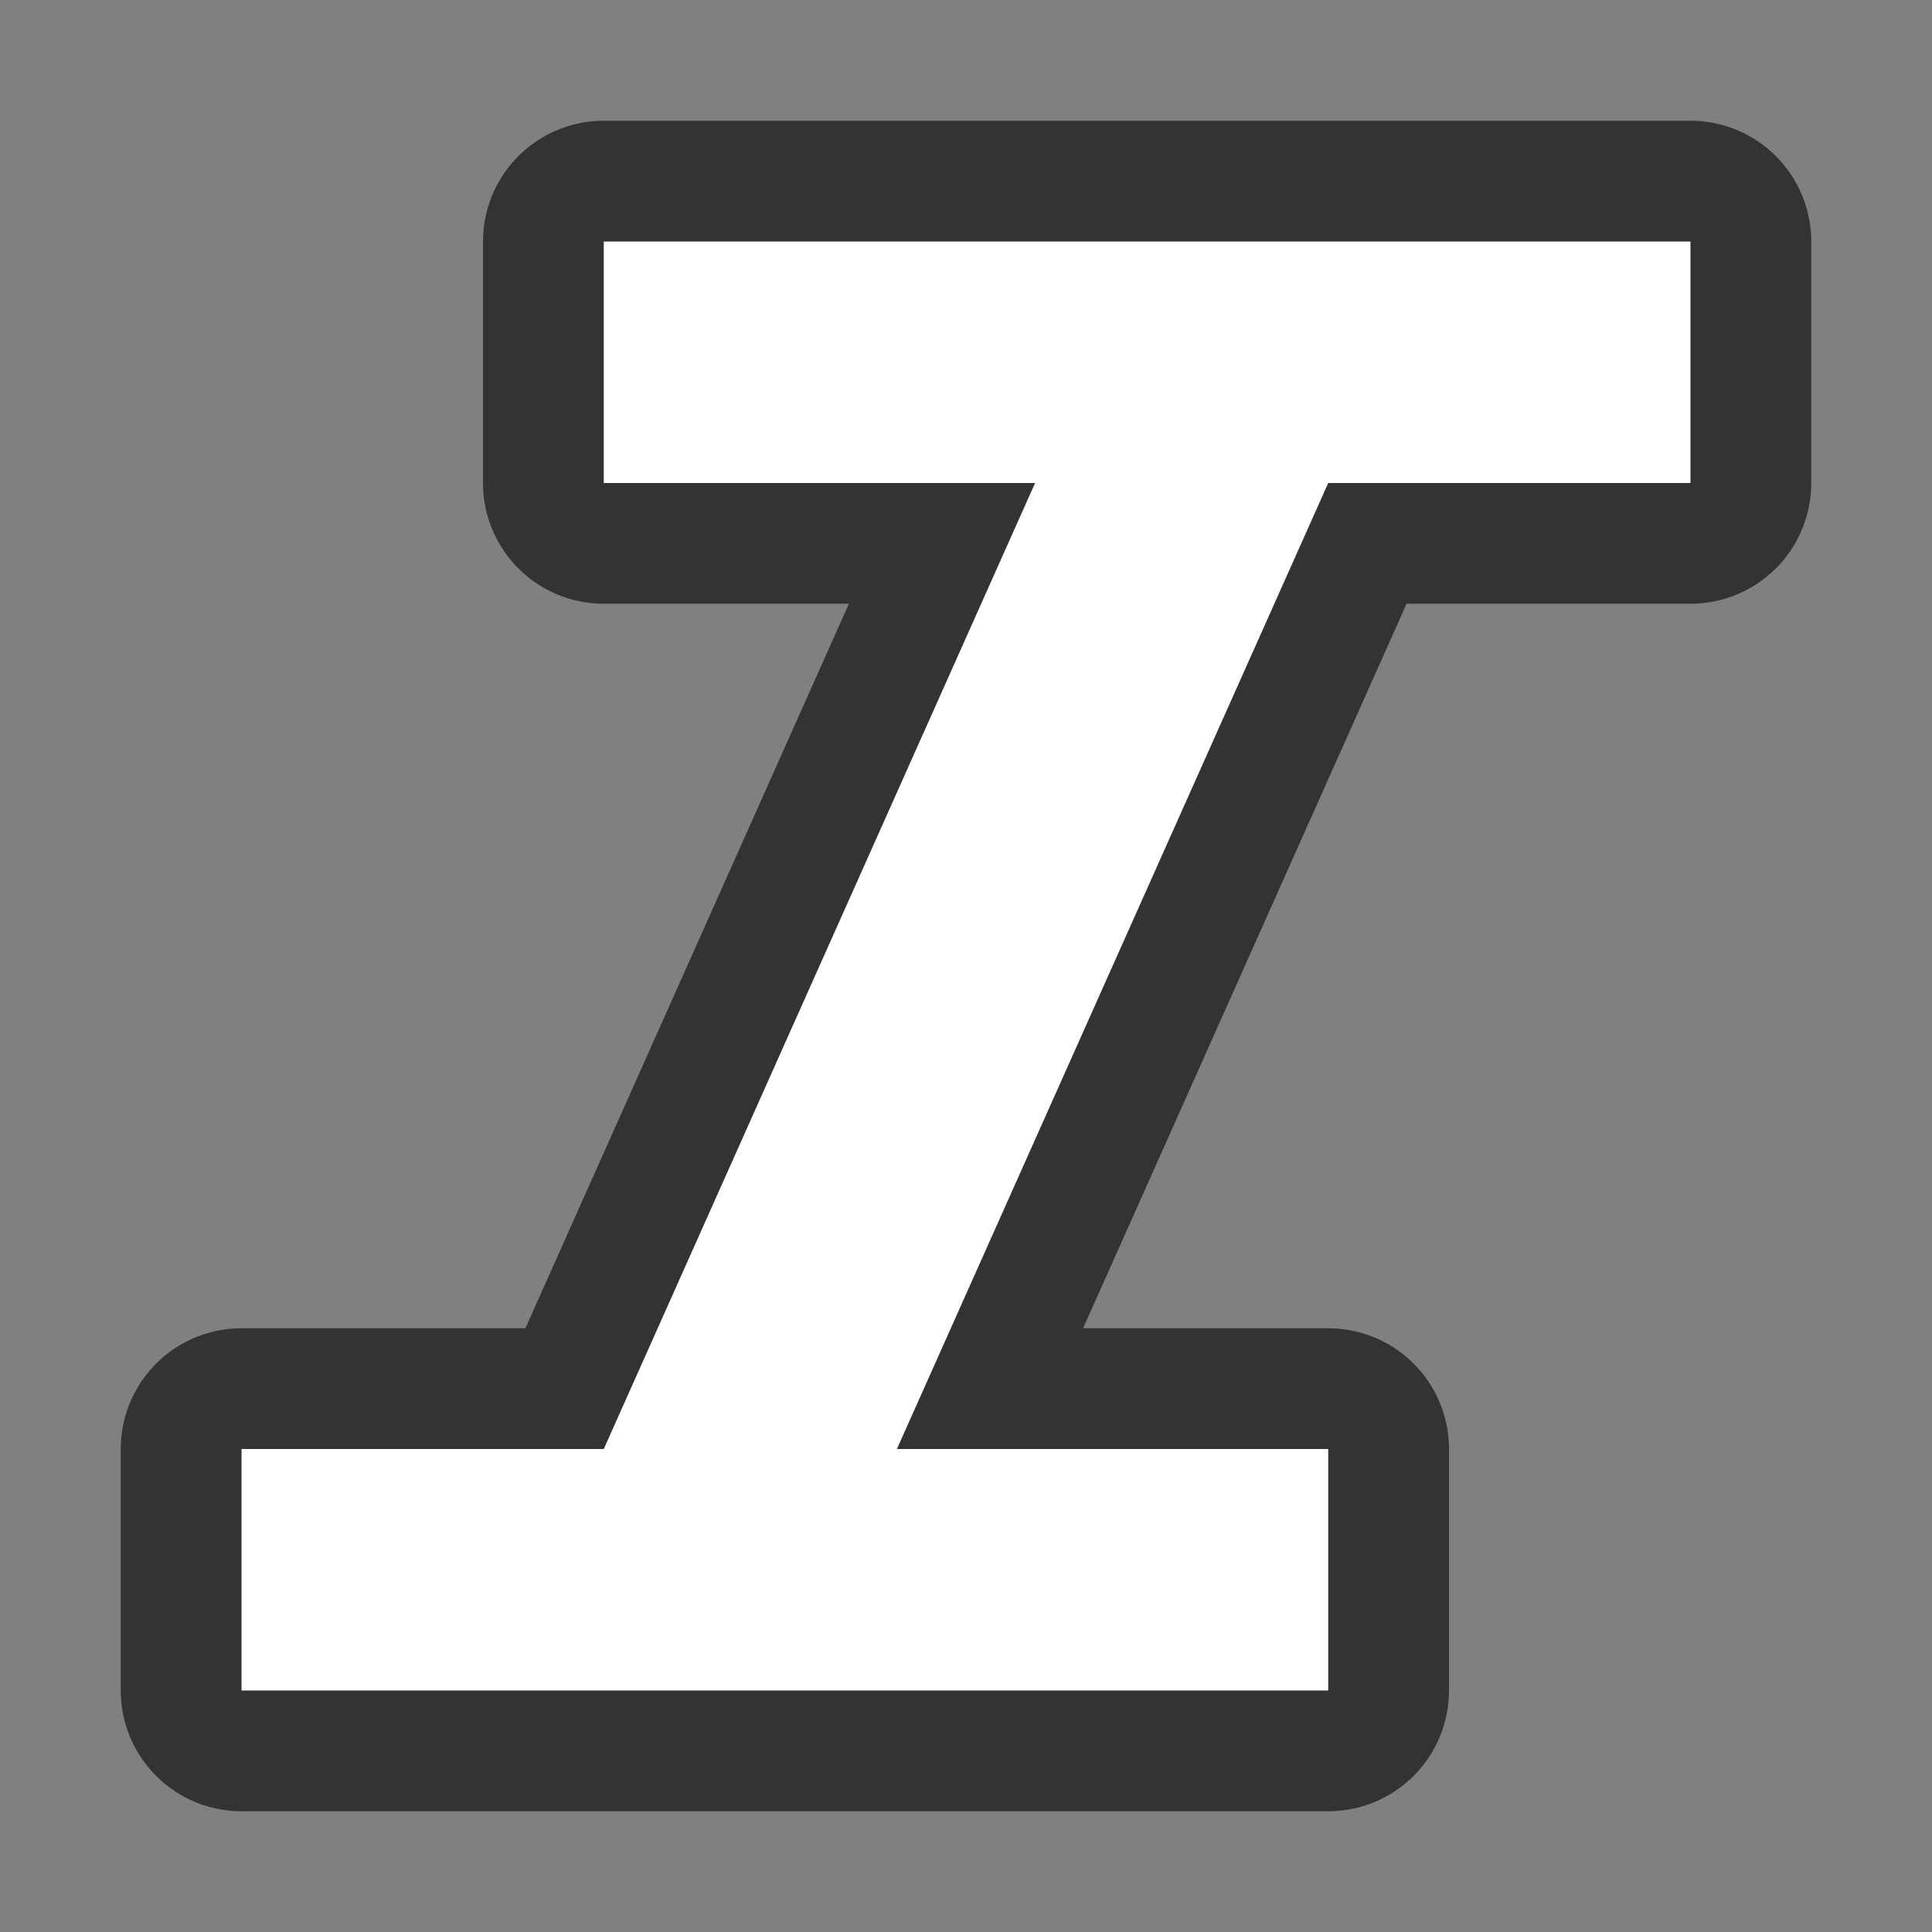 <svg xmlns="http://www.w3.org/2000/svg" viewBox="0 0 16 16"><rect x="0" y="0" width="16" height="16" fill="#808080" stroke="none"/>/&gt;<path d="M5 2v2h3.572L5 12H2v2h9v-2H7.428L11 4h3V2H6z" stroke="#000" opacity=".6" stroke-width="2" stroke-linejoin="round"/><path d="M5 2v2h3.572L5 12H2v2h9v-2H7.428L11 4h3V2H6z" fill="#fff"/></svg>